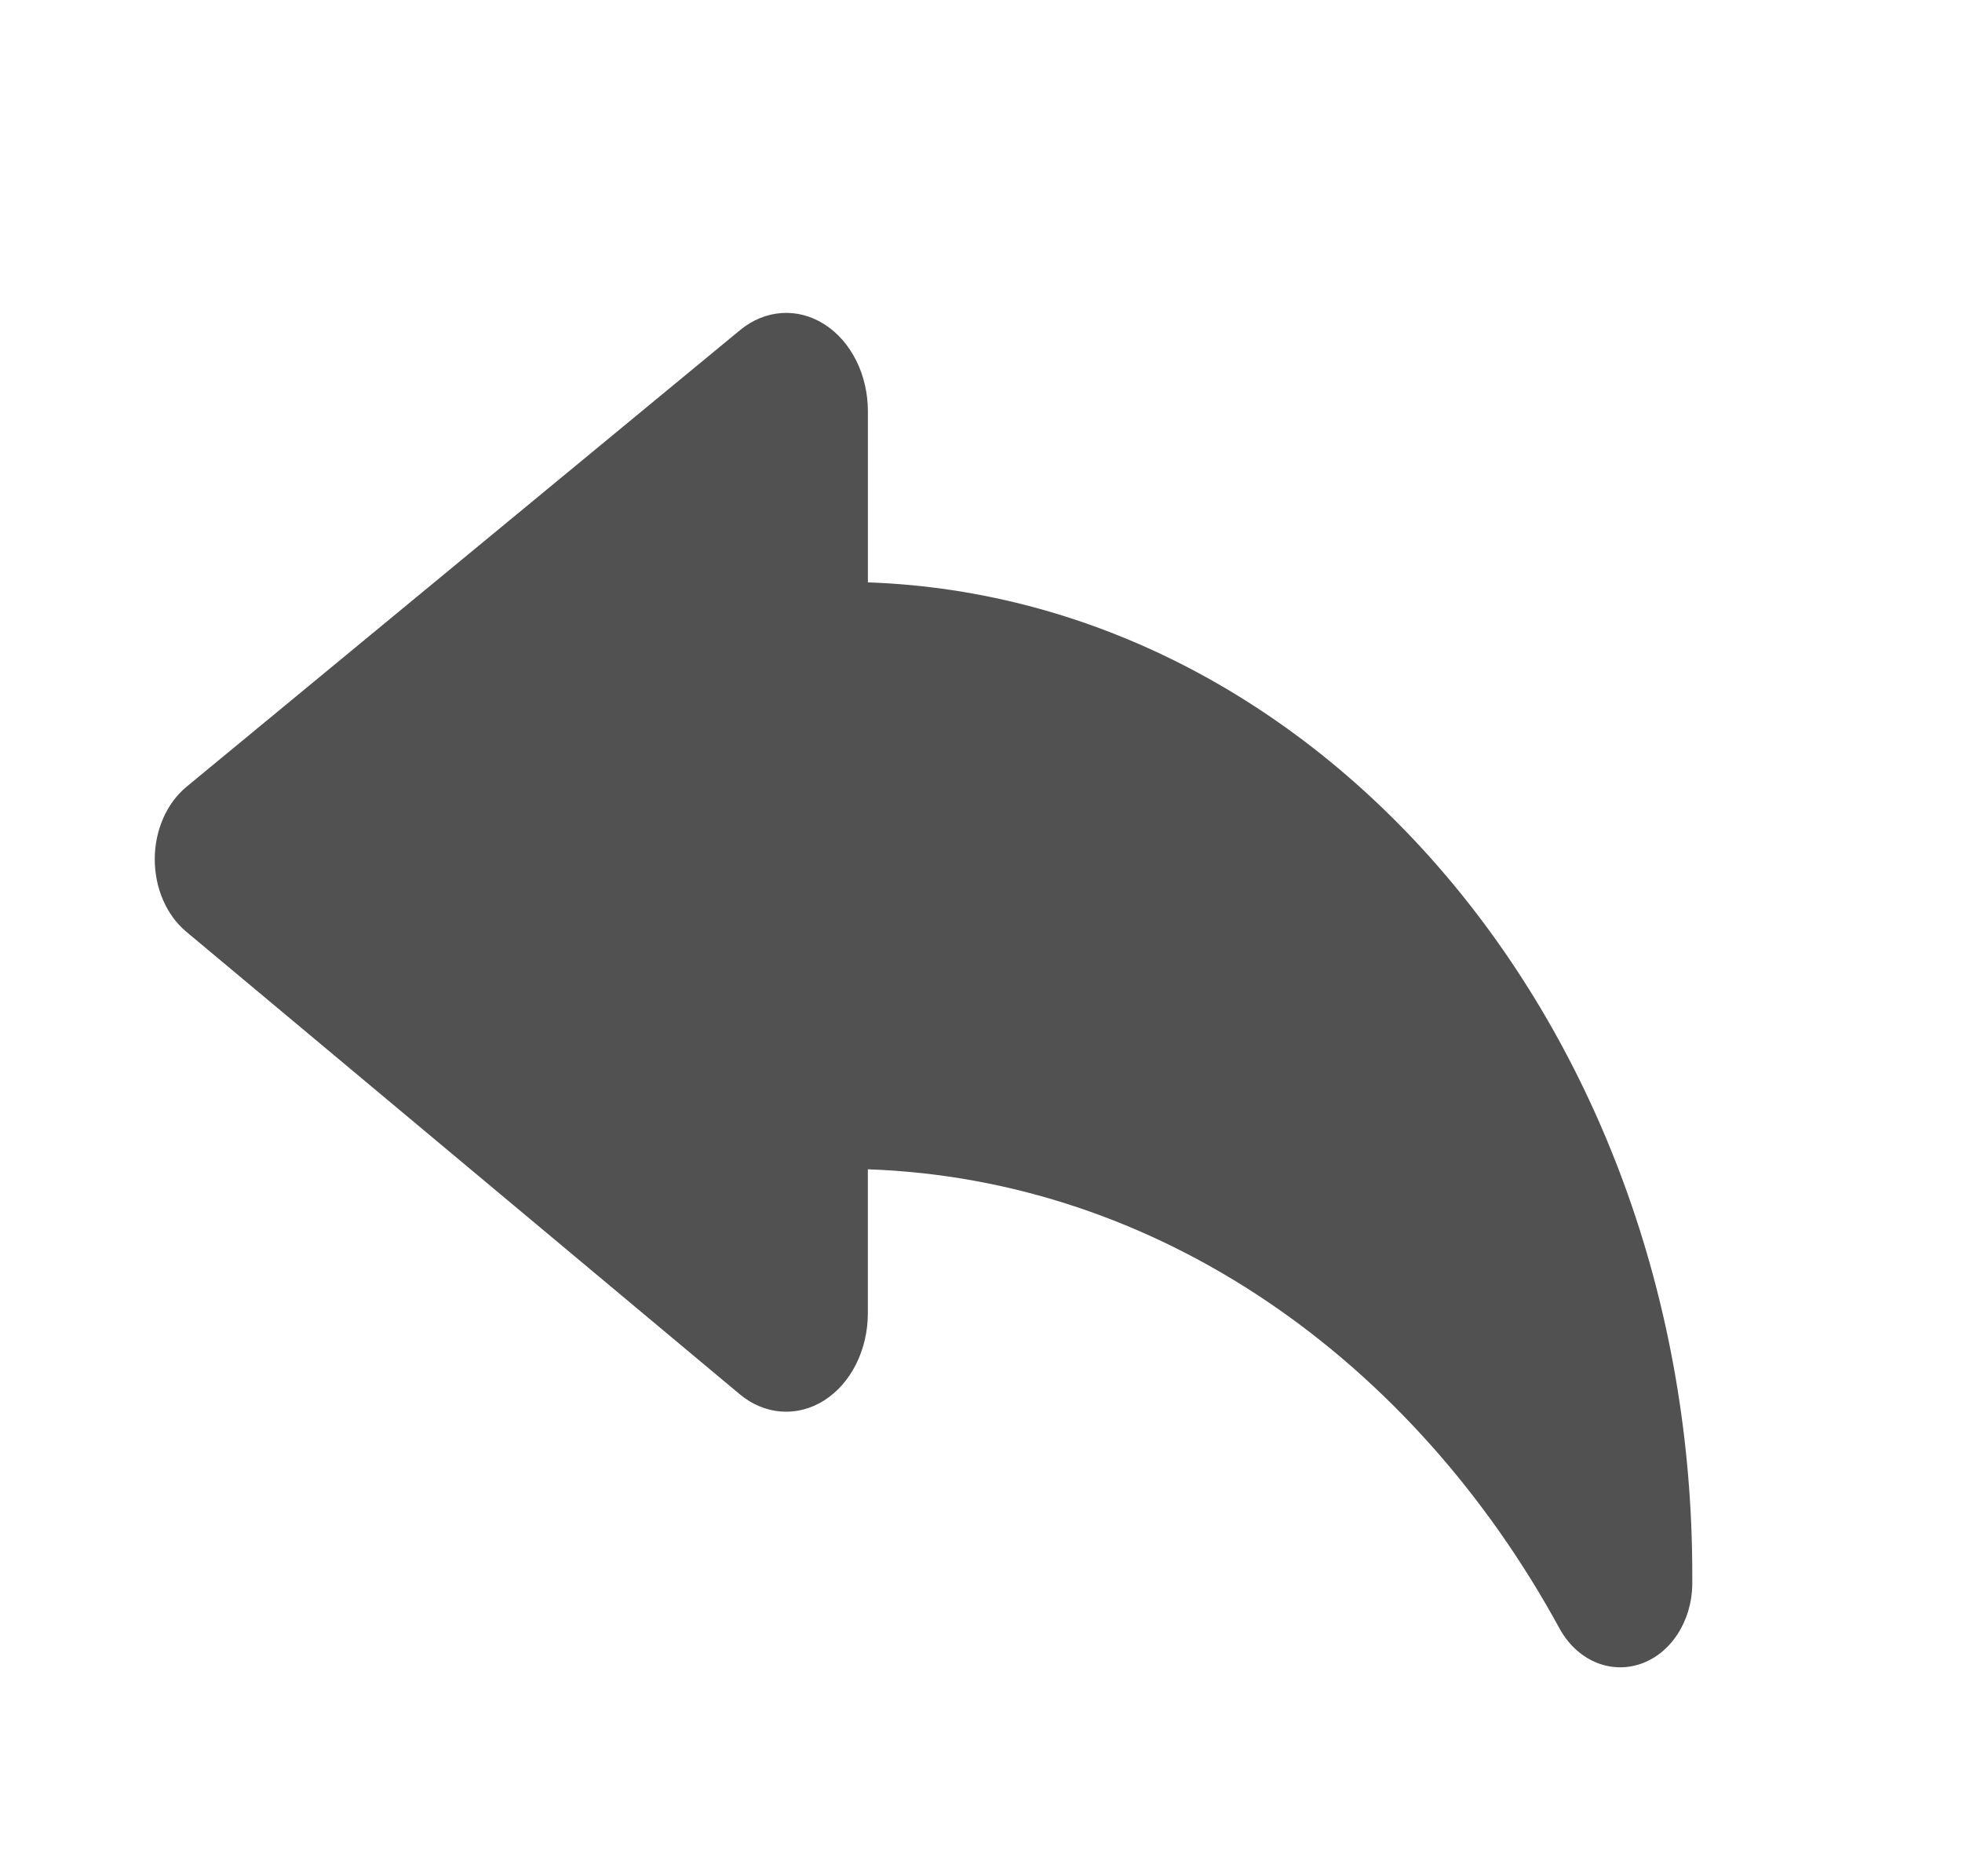 <?xml version="1.0" encoding="utf-8"?>
<!-- Generator: Adobe Illustrator 16.0.0, SVG Export Plug-In . SVG Version: 6.00 Build 0)  -->
<!DOCTYPE svg PUBLIC "-//W3C//DTD SVG 1.1//EN" "http://www.w3.org/Graphics/SVG/1.1/DTD/svg11.dtd">
<svg version="1.1" id="Layer_1" xmlns="http://www.w3.org/2000/svg" xmlns:xlink="http://www.w3.org/1999/xlink" x="0px" y="0px"
	 width="45.5px" height="43.5px" viewBox="0.875 6.792 45.5 43.5" enable-background="new 0.875 6.792 45.5 43.5"
	 xml:space="preserve">
<path id="XMLID_586_" fill="#515151" d="M21.002,20.295v-3.967c0-0.846-0.389-1.624-1.01-2.017
	c-0.621-0.396-1.373-0.343-1.953,0.134L5.201,25.034c-0.46,0.38-0.736,1.006-0.737,1.677c-0.001,0.67,0.27,1.299,0.728,1.682
	l12.836,10.725c0.579,0.484,1.333,0.54,1.957,0.147c0.625-0.395,1.015-1.172,1.016-2.021v-3.34
	c6.745,0.233,12.641,4.414,16.04,10.646c0.397,0.727,1.156,1.063,1.868,0.826c0.711-0.236,1.203-0.992,1.211-1.856
	c0-0.075,0-0.152,0-0.229C40.119,30.805,31.612,20.667,21.002,20.295z"/>
</svg>
